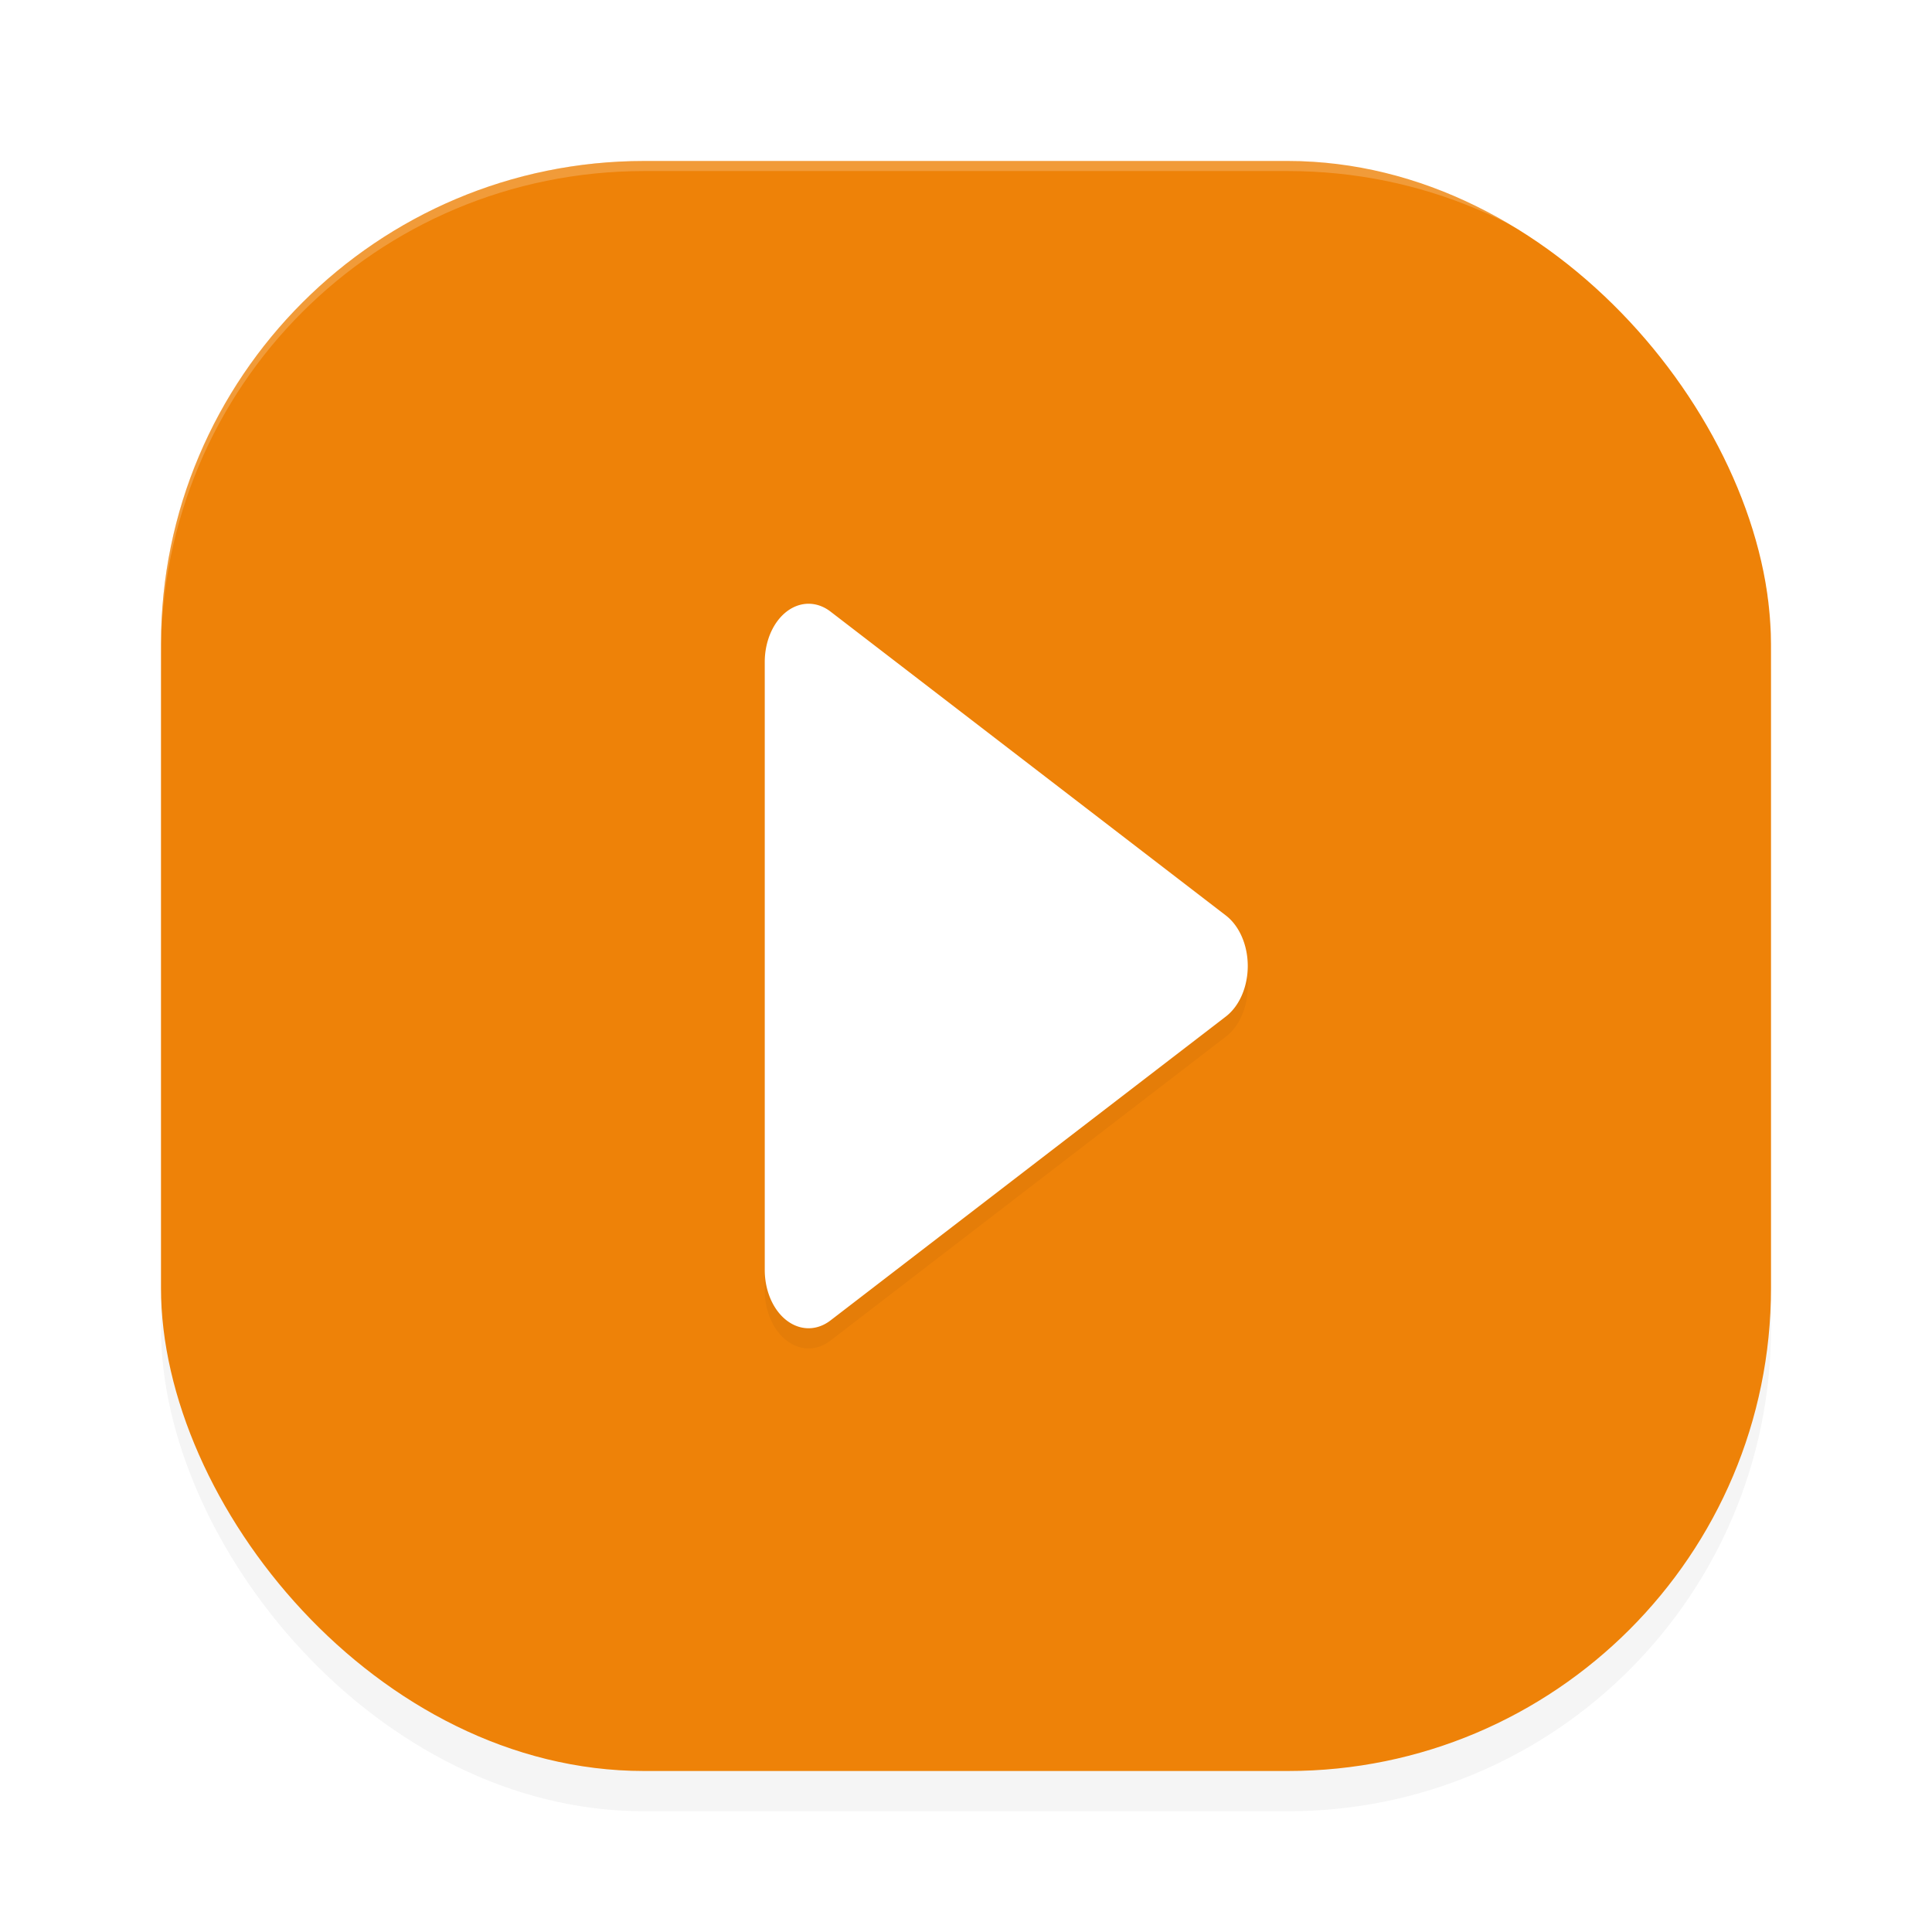 <?xml version='1.0' encoding='utf-8'?>
<svg xmlns="http://www.w3.org/2000/svg" width="192" height="192" version="1" id="svg12">
  <defs>
    <filter style="color-interpolation-filters:sRGB" id="filter860" x="-0.048" width="1.096" y="-0.048" height="1.096">
      <feGaussianBlur stdDeviation="3.2"/>
    </filter>
    <filter style="color-interpolation-filters:sRGB" id="filter856" x="-0.06" width="1.12" y="-0.04" height="1.08">
      <feGaussianBlur stdDeviation="1.2"/>
    </filter>
  </defs>
  <rect style="filter:url(#filter860);opacity:0.2" width="160" height="160" x="16" y="20" rx="48" ry="48"/>
  <rect style="fill:#ee8208" width="160" height="160" x="16" y="16" rx="48" ry="48"/>
  <path style="opacity:0.2;fill:#ffffff" d="M 64 16 C 37.408 16 16 37.408 16 64 L 16 65 C 16 38.408 37.408 17 64 17 L 128 17 C 154.592 17 176 38.408 176 65 L 176 64 C 176 37.408 154.592 16 128 16 L 64 16 z "/>
  <path d="M 80.457,62.002 A 4.355,5.798 0 0 0 76,67.797 v 30.202 30.202 a 4.355,5.798 0 0 0 6.533,5.022 l 19.645,-15.103 19.645,-15.099 a 4.355,5.798 0 0 0 0,-10.043 L 102.178,77.878 82.533,62.777 a 4.355,5.798 0 0 0 -2.075,-0.775 z" style="filter:url(#filter856);opacity:0.2;fill:#000000;color:#000000;font-stretch:normal;font-variant-ligatures:normal;font-variant-position:normal;font-variant-caps:normal;font-variant-numeric:normal;font-variant-alternates:normal;font-feature-settings:normal;text-indent:0;text-align:start;text-decoration-line:none;text-decoration-style:solid;text-decoration-color:#000000;text-transform:none;writing-mode:lr-tb;direction:ltr;text-orientation:mixed;dominant-baseline:auto;baseline-shift:baseline;white-space:normal;shape-padding:0;clip-rule:nonzero;display:inline;overflow:visible;visibility:visible;isolation:auto;mix-blend-mode:normal;color-interpolation:sRGB;color-interpolation-filters:linearRGB;solid-color:#000000;solid-opacity:1;vector-effect:none;fill-rule:nonzero;color-rendering:auto;image-rendering:auto;shape-rendering:auto;text-rendering:auto;enable-background:accumulate"/>
  <path style="fill:#ffffff;color:#000000;font-stretch:normal;font-variant-ligatures:normal;font-variant-position:normal;font-variant-caps:normal;font-variant-numeric:normal;font-variant-alternates:normal;font-feature-settings:normal;text-indent:0;text-align:start;text-decoration-line:none;text-decoration-style:solid;text-decoration-color:#000000;text-transform:none;writing-mode:lr-tb;direction:ltr;text-orientation:mixed;dominant-baseline:auto;baseline-shift:baseline;white-space:normal;shape-padding:0;clip-rule:nonzero;display:inline;overflow:visible;visibility:visible;isolation:auto;mix-blend-mode:normal;color-interpolation:sRGB;color-interpolation-filters:linearRGB;solid-color:#000000;solid-opacity:1;vector-effect:none;fill-rule:nonzero;color-rendering:auto;image-rendering:auto;shape-rendering:auto;text-rendering:auto;enable-background:accumulate" d="M 80.457,60.002 A 4.355,5.798 0 0 0 76,65.797 v 30.202 30.202 a 4.355,5.798 0 0 0 6.533,5.022 l 19.645,-15.103 19.645,-15.099 a 4.355,5.798 0 0 0 0,-10.043 L 102.178,75.878 82.533,60.777 a 4.355,5.798 0 0 0 -2.075,-0.775 z"/>
</svg>
